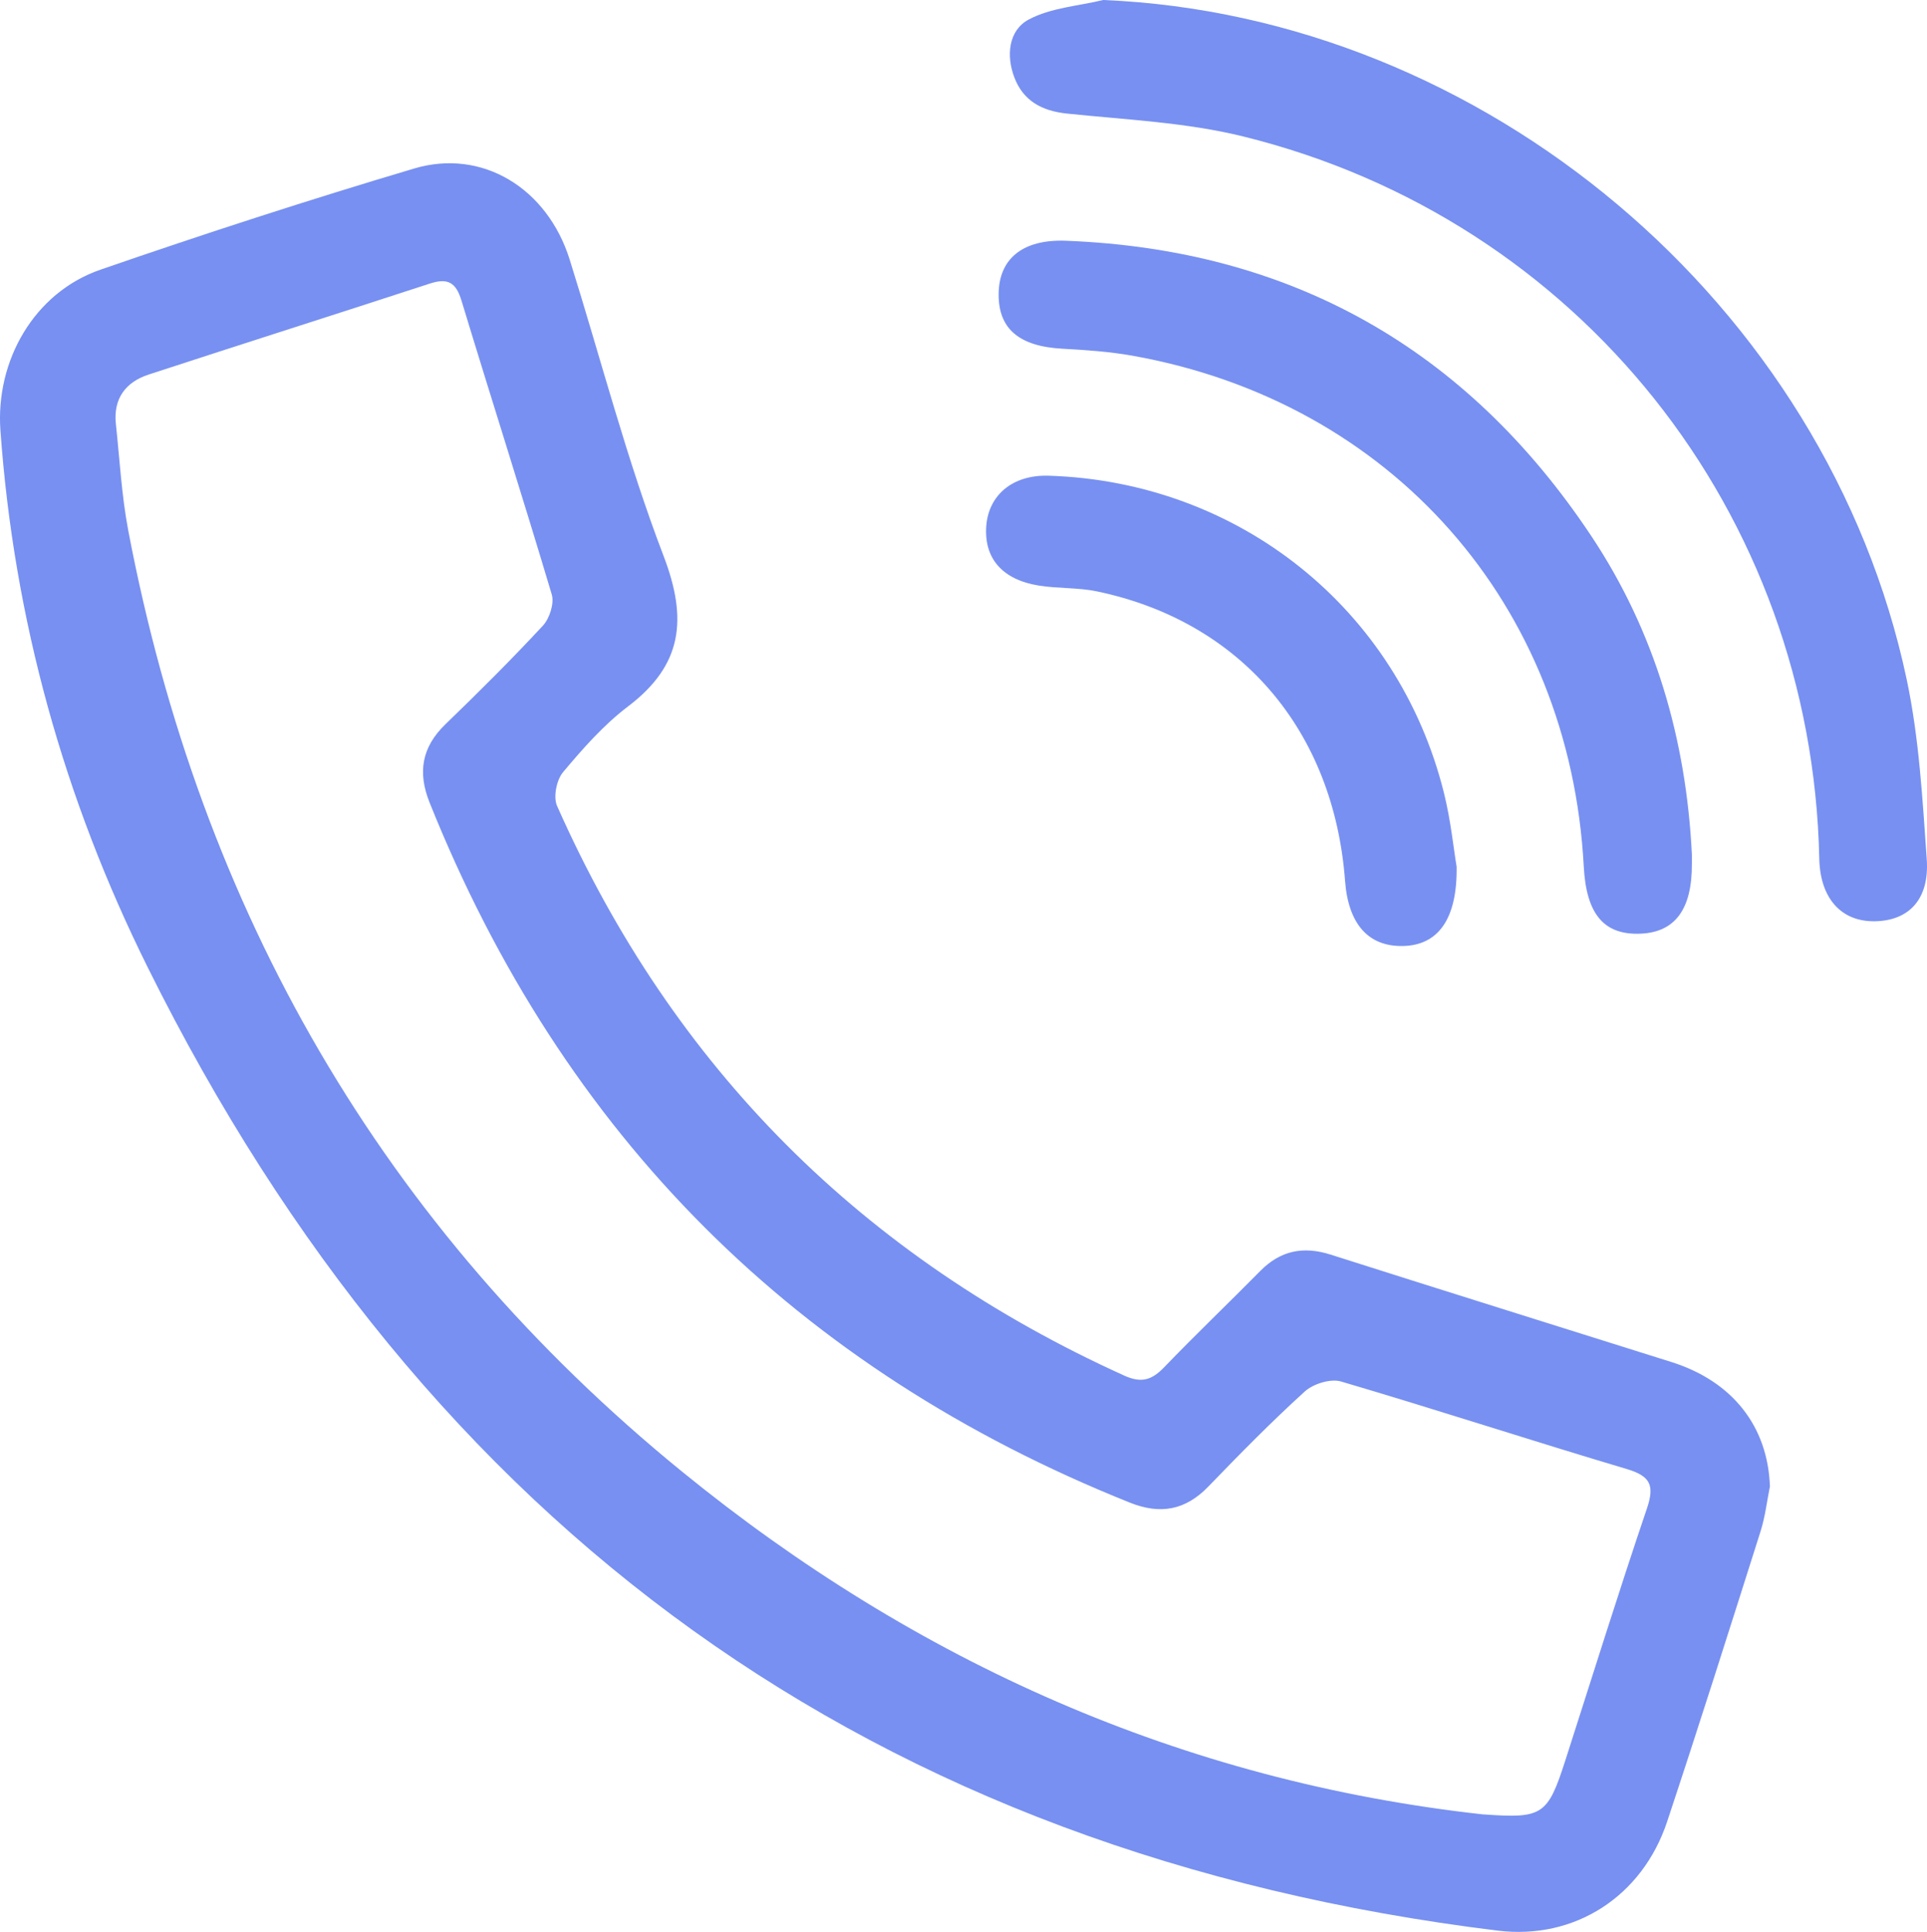 <?xml version="1.0" encoding="UTF-8"?>
<svg id="Layer_2" data-name="Layer 2" xmlns="http://www.w3.org/2000/svg" viewBox="0 0 312.33 313.19">
  <defs>
    <style>
      .cls-1 {
        fill: #7790f1;
        stroke-width: 0px;
      }
    </style>
  </defs>
  <g id="Layer_3" data-name="Layer 3">
    <g>
      <path class="cls-1" d="M286.87,240.97c-.49,2.43-.77,4.93-1.52,7.29-4.98,15.71-9.95,31.42-15.14,47.05-4.01,12.09-14.93,19.21-27.47,17.67-101.14-12.43-173.65-65.25-218.76-156.08C10.38,129.53,2.26,100.42.07,69.78c-.81-11.27,5.43-22.33,16.21-26.06,16.83-5.82,33.77-11.32,50.84-16.4,11.06-3.29,21.59,3.21,25.21,14.75,5.04,16.04,9.23,32.39,15.22,48.05,3.92,10.26,3.08,17.7-5.77,24.41-3.94,2.99-7.32,6.83-10.52,10.65-1.06,1.26-1.61,4.03-.97,5.47,18.84,42.5,49.6,73.18,91.94,92.36,2.83,1.28,4.5.68,6.48-1.38,5.08-5.28,10.39-10.35,15.54-15.57,3.28-3.33,6.98-4.08,11.41-2.67,18.39,5.86,36.82,11.61,55.23,17.41,9.94,3.13,15.64,10.46,15.98,20.16ZM240.45,294.14c9.58.69,10.4.16,13.27-8.78,4.38-13.62,8.63-27.28,13.22-40.83,1.27-3.77.55-5.24-3.3-6.39-15.46-4.6-30.8-9.62-46.28-14.18-1.69-.5-4.5.37-5.87,1.61-5.42,4.92-10.56,10.16-15.65,15.43-3.72,3.85-7.8,4.56-12.7,2.6-54.04-21.64-91.86-59.46-113.51-113.49-1.96-4.89-1.28-8.98,2.57-12.7,5.39-5.21,10.71-10.5,15.8-15.99,1.08-1.17,1.86-3.6,1.43-5.05-4.75-15.94-9.82-31.78-14.65-47.7-.9-2.95-2.27-3.62-5.11-2.7-15.18,4.96-30.4,9.78-45.58,14.75-3.73,1.22-5.74,3.9-5.31,7.99.62,5.79.93,11.65,2.02,17.36,11.73,61.52,41.16,112.91,89.76,152.51,37.82,30.81,81,50.17,129.89,55.57Z"/>
      <path class="cls-1" d="M178.82,0c61.6,2.56,117.31,49.19,130.22,110.16,2.02,9.53,2.56,19.4,3.25,29.15.45,6.47-2.89,9.94-8.38,10.04-5.5.1-8.91-3.74-9.04-10.18-1.19-56.02-38.94-103.62-93.37-117.05-9.27-2.29-19.02-2.71-28.58-3.71-4.08-.43-7.06-2.07-8.5-5.83-1.36-3.55-.97-7.65,2.31-9.41,3.58-1.92,8.04-2.19,12.12-3.18Z"/>
      <path class="cls-1" d="M274.22,138.53c0,.5,0,1,0,1.5.04,7.34-2.7,11.08-8.29,11.33-5.94.26-8.82-3.13-9.23-10.87-2.27-42.53-31.18-75.32-73.12-82.82-3.75-.67-7.59-.93-11.41-1.14-6.94-.38-10.33-3.19-10.31-8.81.02-5.7,3.82-8.96,10.9-8.69,36.52,1.41,64.94,17.49,85.14,47.84,10.36,15.57,15.4,33.01,16.32,51.66Z"/>
      <path class="cls-1" d="M236.09,140.44c.14,8.68-3.09,12.79-8.66,12.92-5.62.13-8.89-3.53-9.42-10.55-1.83-24.39-16.91-42.07-40.22-46.94-3.07-.64-6.3-.44-9.41-.94-5.96-.96-8.92-4.45-8.52-9.69.39-4.97,4.25-8.3,10.11-8.12,30.77.96,56.61,21.53,64.06,51.4,1.12,4.49,1.58,9.15,2.05,11.92Z"/>
    </g>
  </g>
</svg>